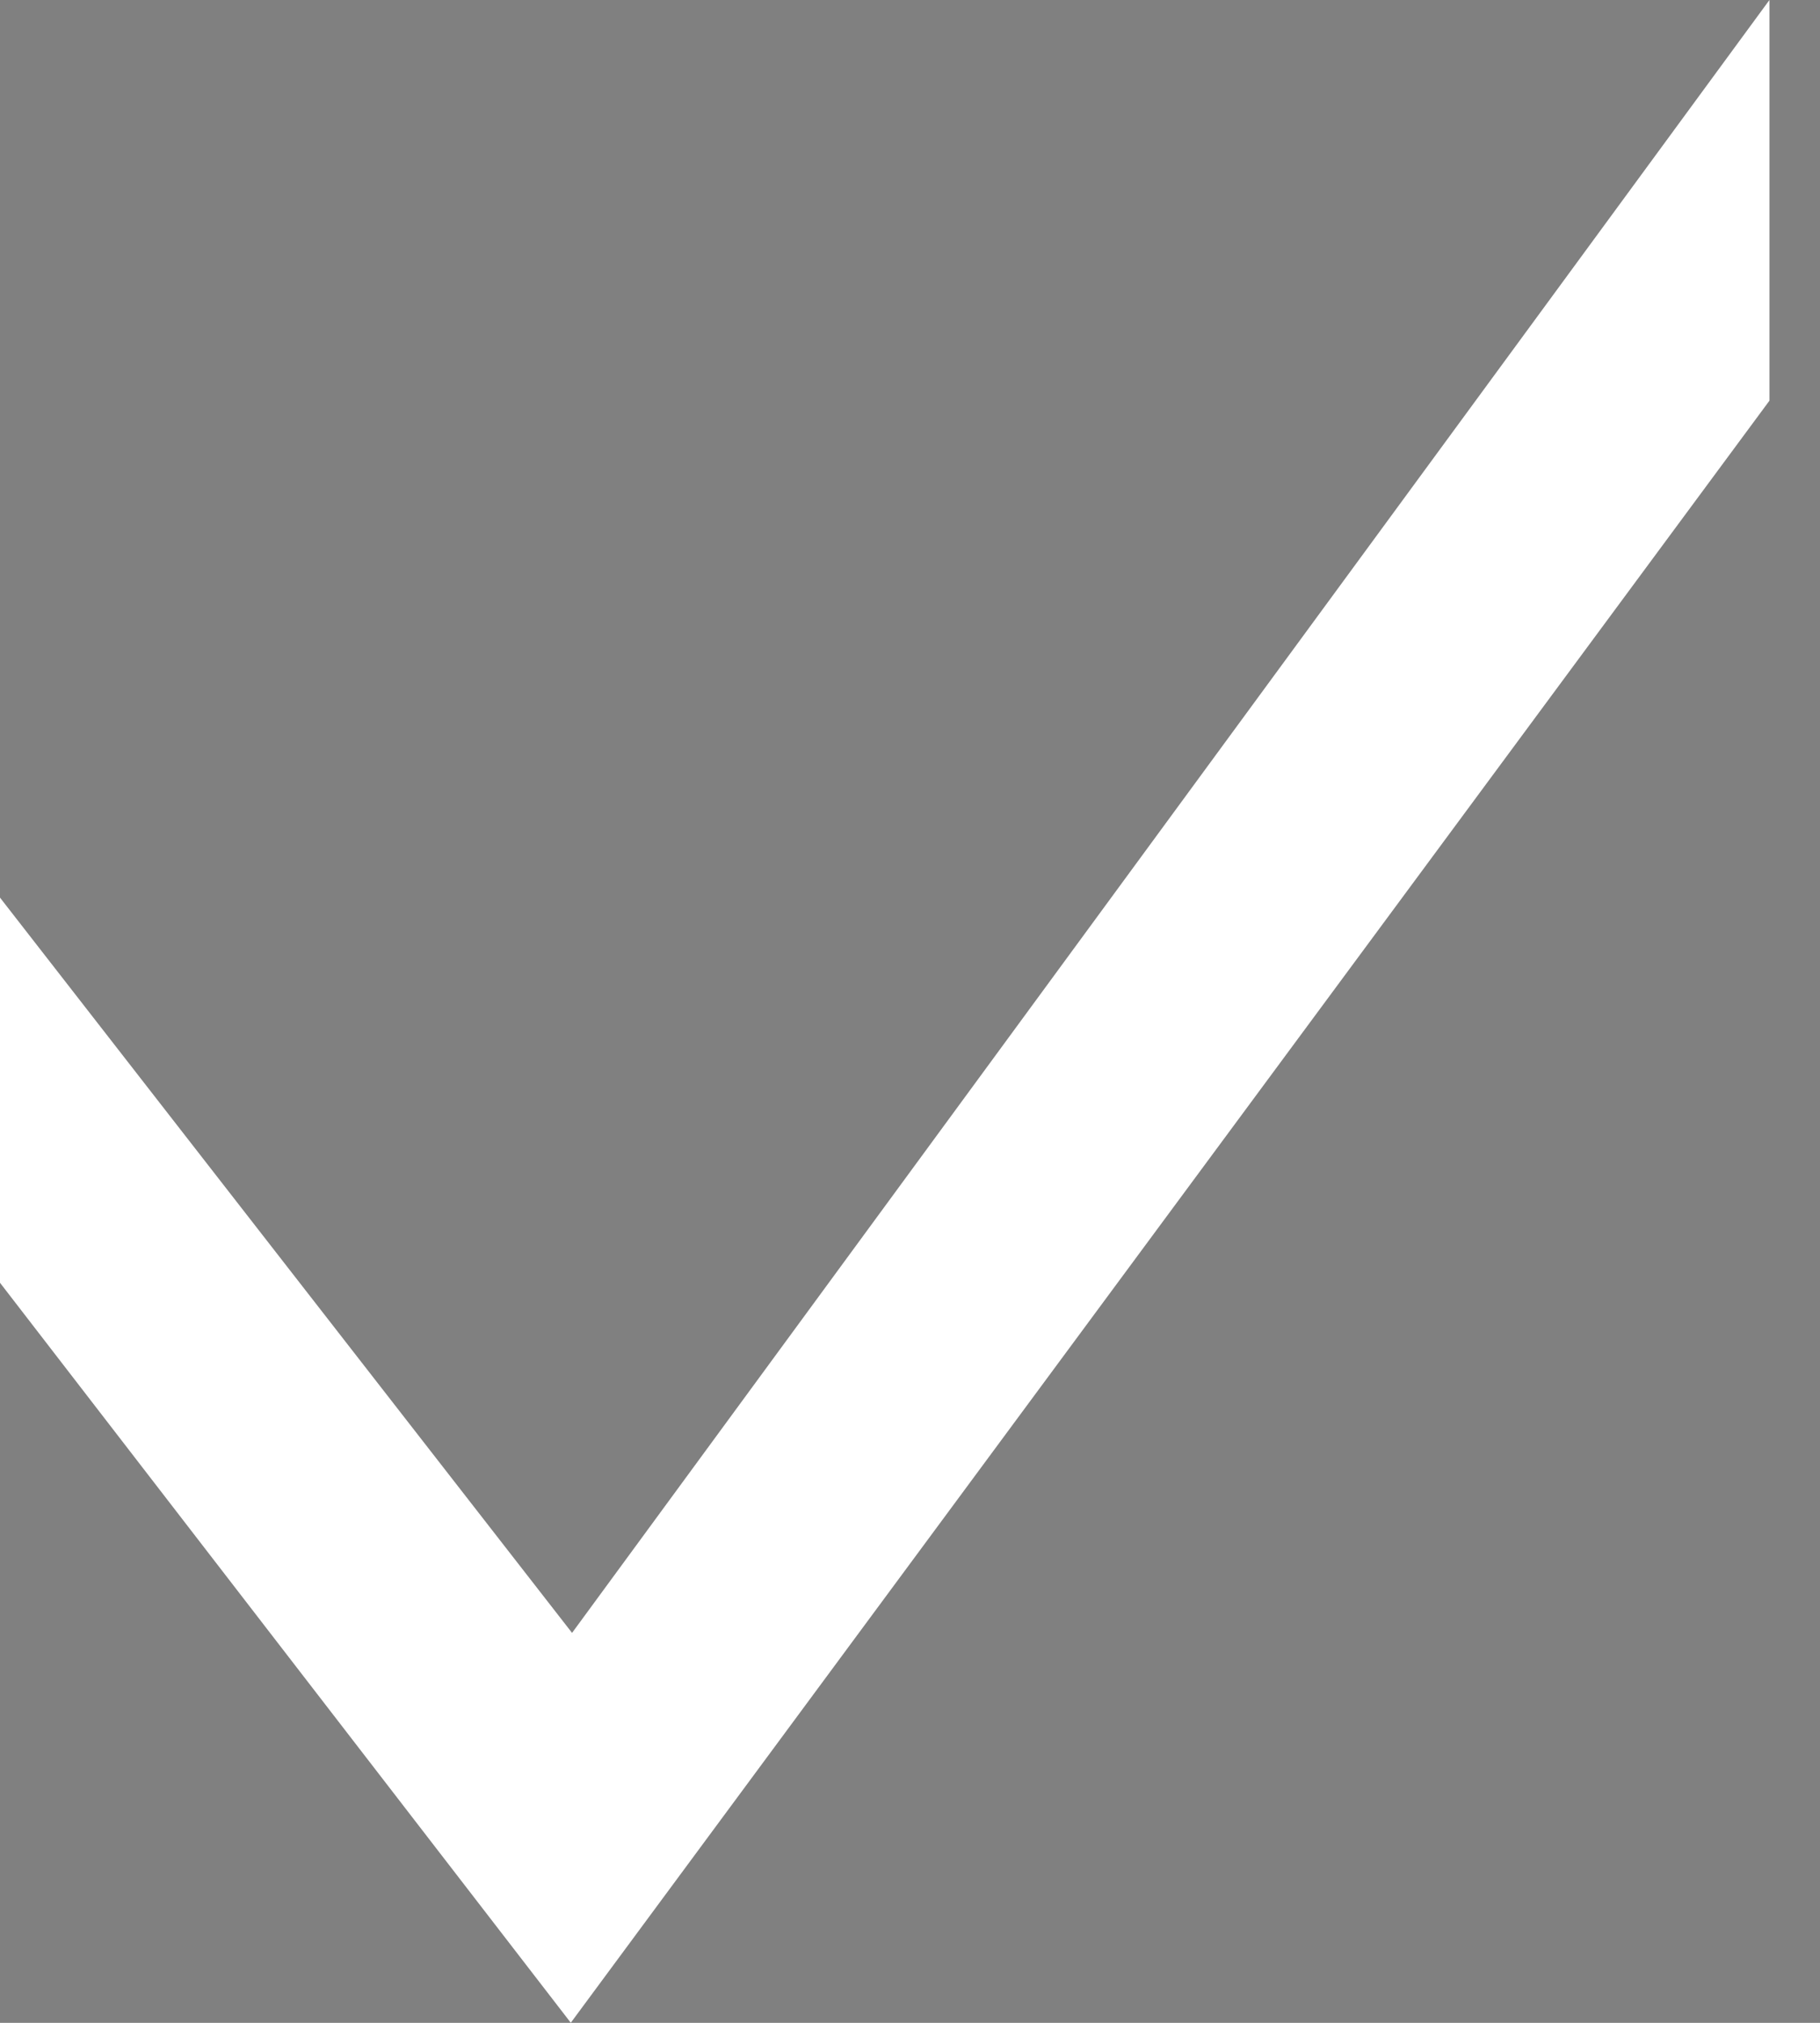 <svg xmlns="http://www.w3.org/2000/svg" width="9" height="10" viewBox="0 0 9 10"><rect x="0" y="0" width="9" height="10" fill="#808080" stroke="none"/><path d="M3.232 8.368L8.25 1.527V1.816L2.814 9.17L0.5 6.171V5.894L2.434 8.379L2.84 8.901L3.232 8.368Z" stroke="#ffffff"/></svg>

